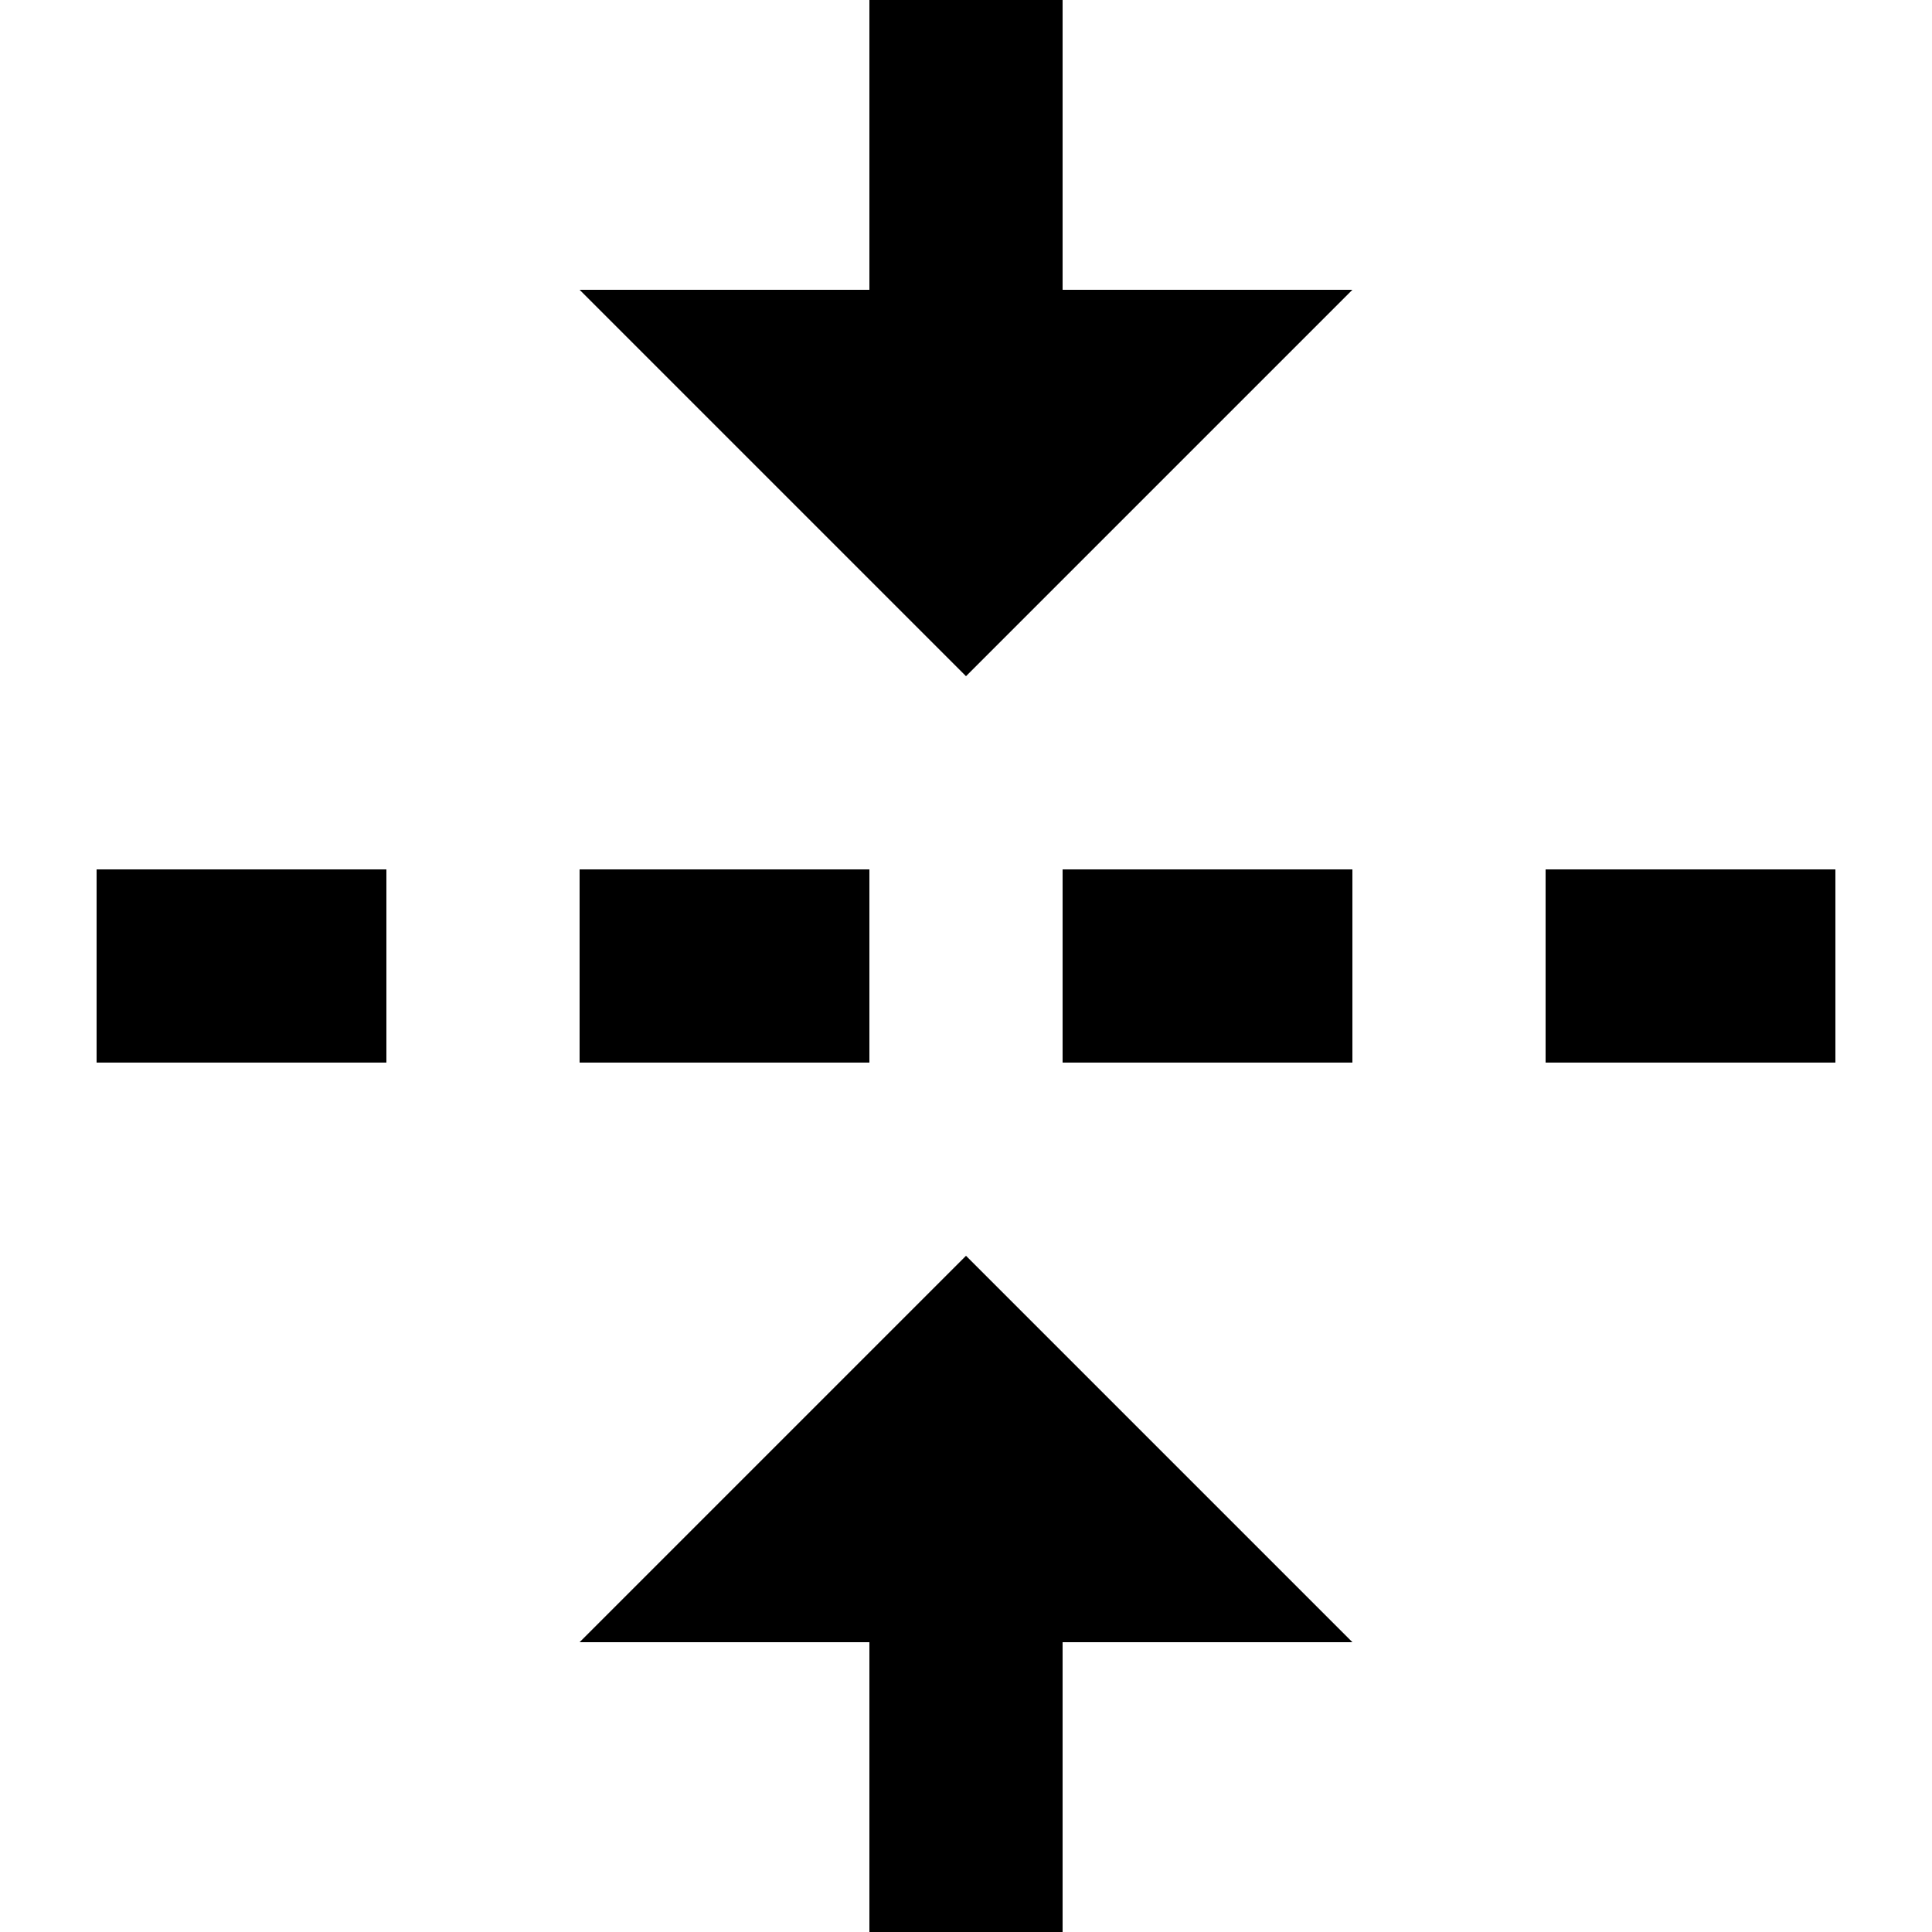 <?xml version="1.0" encoding="utf-8"?>
<!-- Generator: Adobe Illustrator 24.3.0, SVG Export Plug-In . SVG Version: 6.00 Build 0)  -->
<svg version="1.1" id="Layer_1" xmlns="http://www.w3.org/2000/svg" xmlns:xlink="http://www.w3.org/1999/xlink" x="0px" y="0px"
	 viewBox="0 0 512 512" style="enable-background:new 0 0 512 512;" xml:space="preserve">
<g>
	<path d="M281.6,76.8V60.97V0h-51.2v60.97V76.8h-76.8L256,179.2L358.4,76.8H281.6z M281.6,512v-76.8h76.8L256,332.8L153.6,435.2
		h76.8V512H281.6z M25.6,230.4h76.8v51.2H25.6V230.4z M153.6,230.4h76.8v51.2h-76.8V230.4z M281.6,230.4h76.8v51.2h-76.8V230.4z
		 M409.6,230.4h76.8v51.2h-76.8V230.4z"/>
</g>
</svg>
